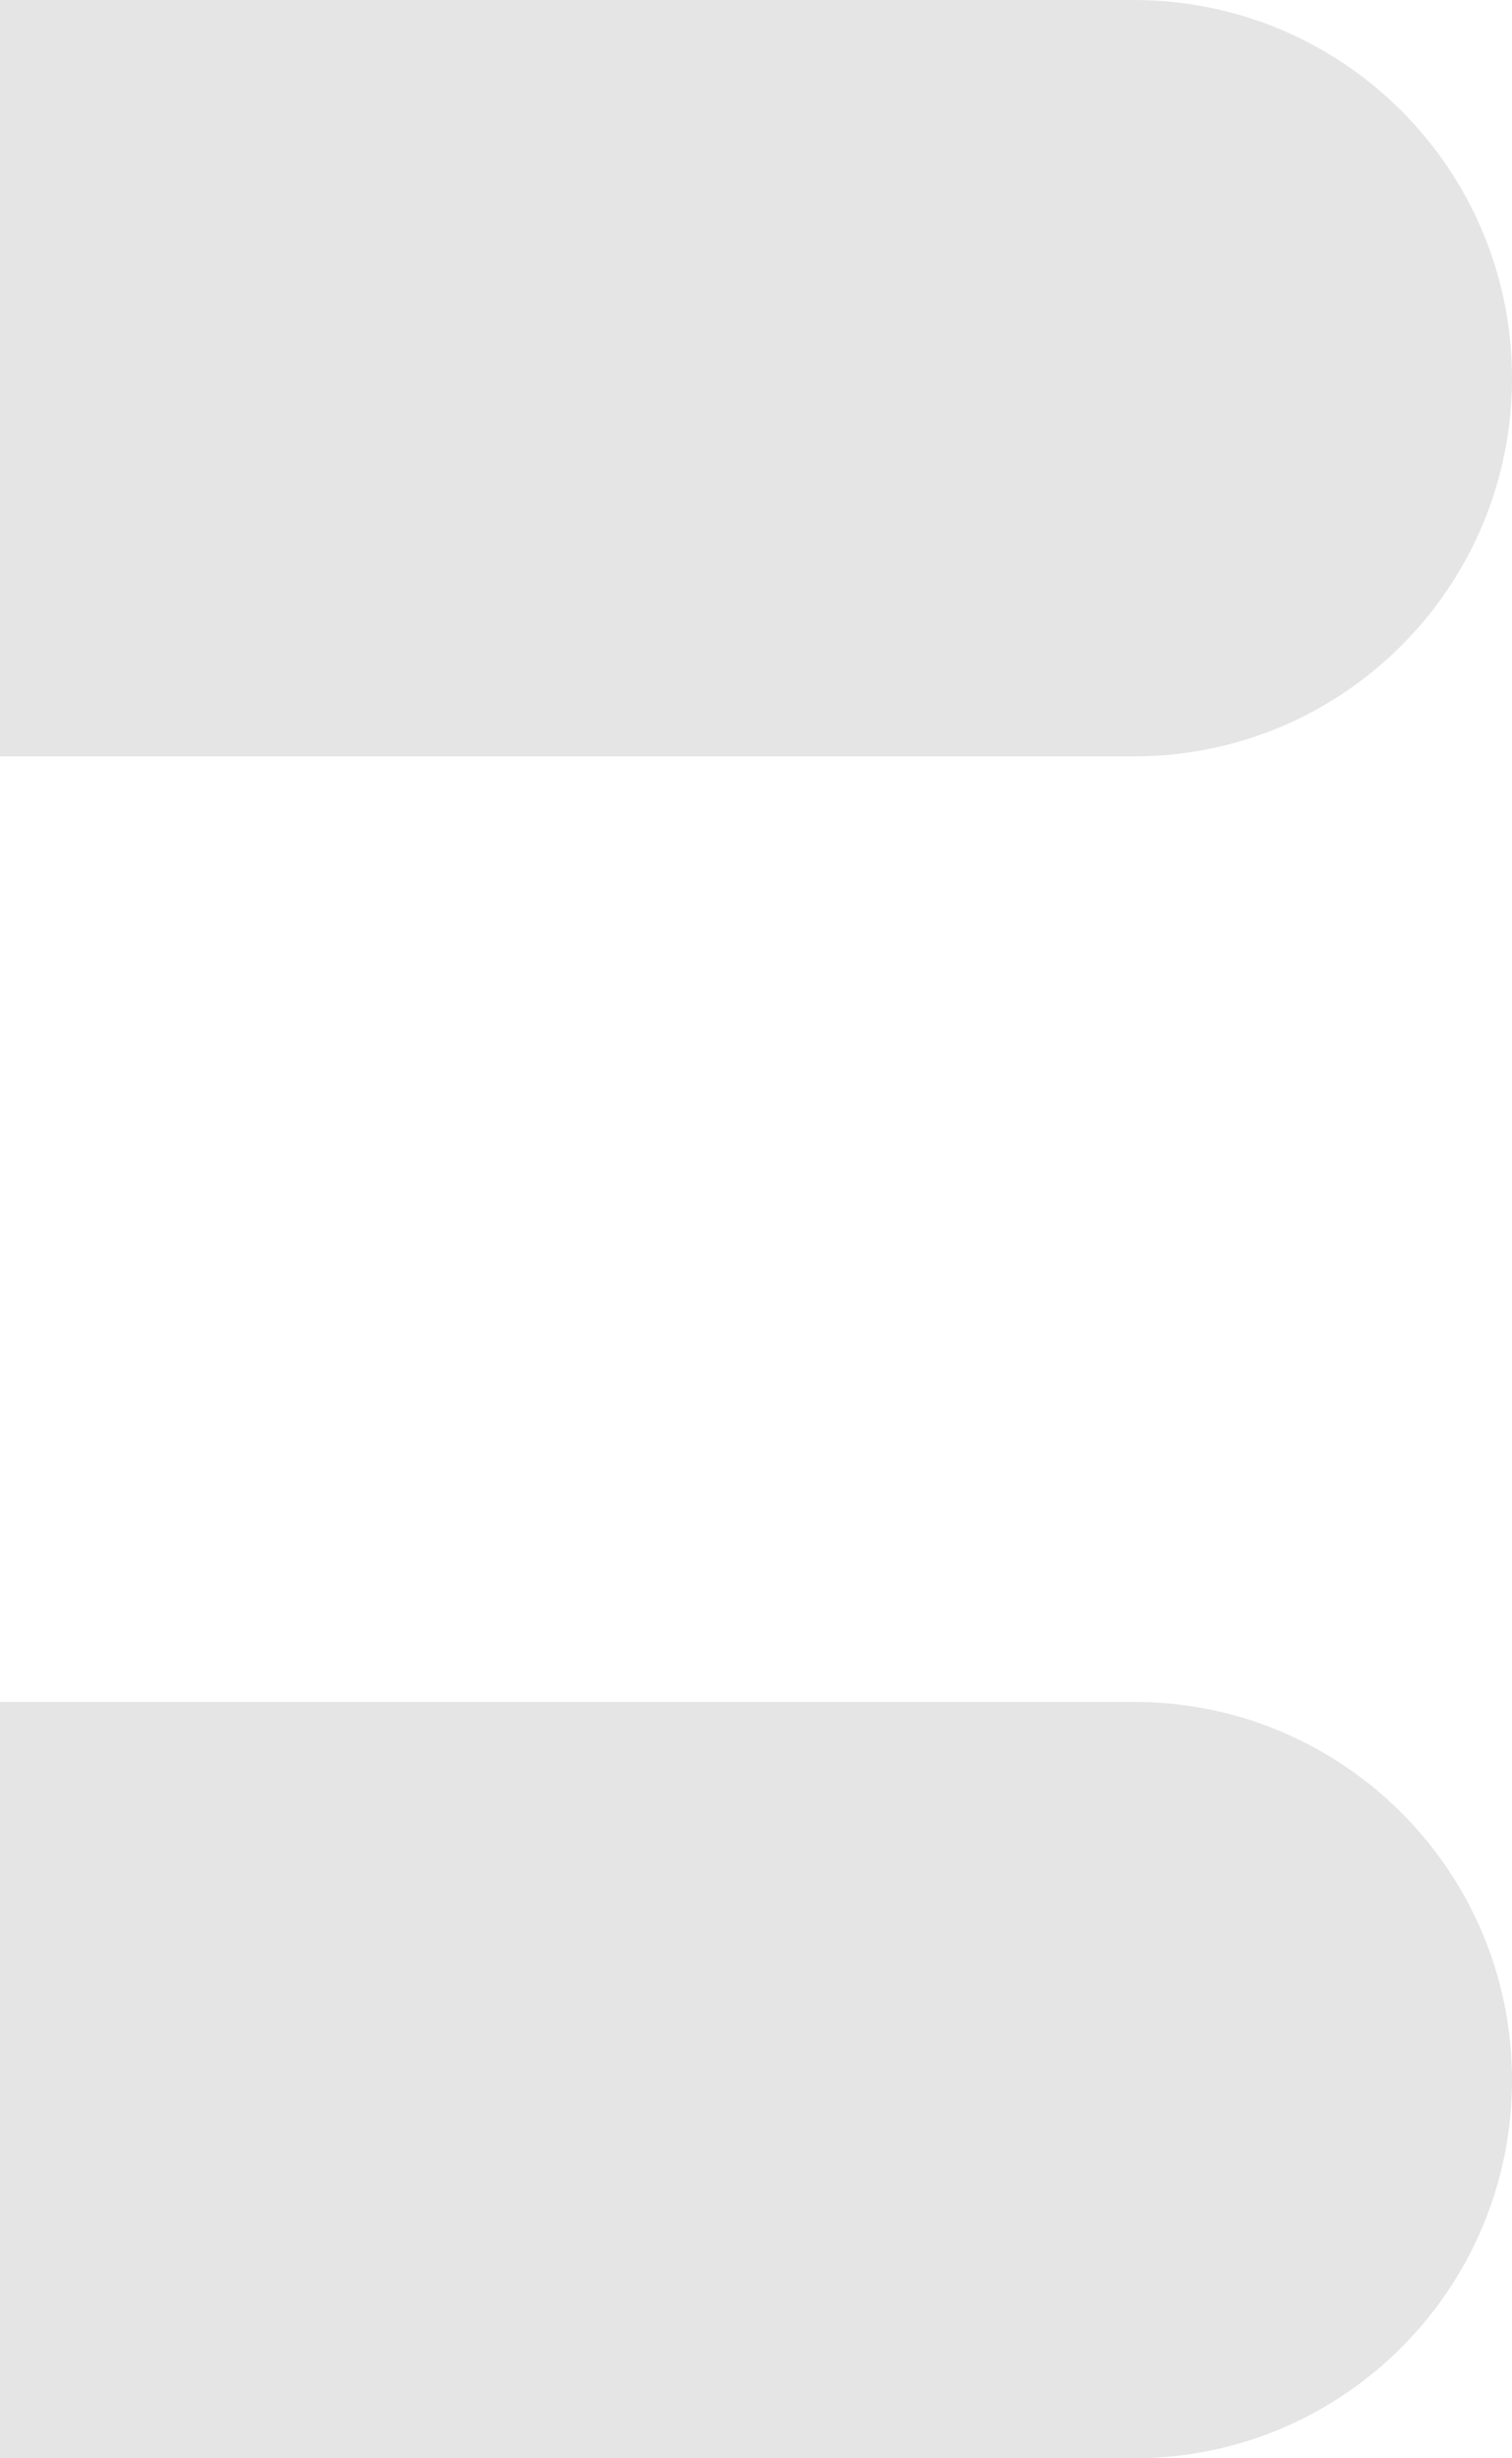 <svg width="8" height="13" viewBox="0 0 8 13" fill="none" xmlns="http://www.w3.org/2000/svg">
<path d="M6 -1.74846e-07C7.105 -7.8281e-08 8 0.895 8 2C8 3.105 7.105 4 6 4L-3.49691e-07 4L0 -6.99382e-07L6 -1.74846e-07Z" fill="#E5E5E5"/>
<path d="M6 9C7.105 9 8 9.895 8 11C8 12.105 7.105 13 6 13L-3.49691e-07 13L0 9L6 9Z" fill="#E5E5E5"/>
</svg>
